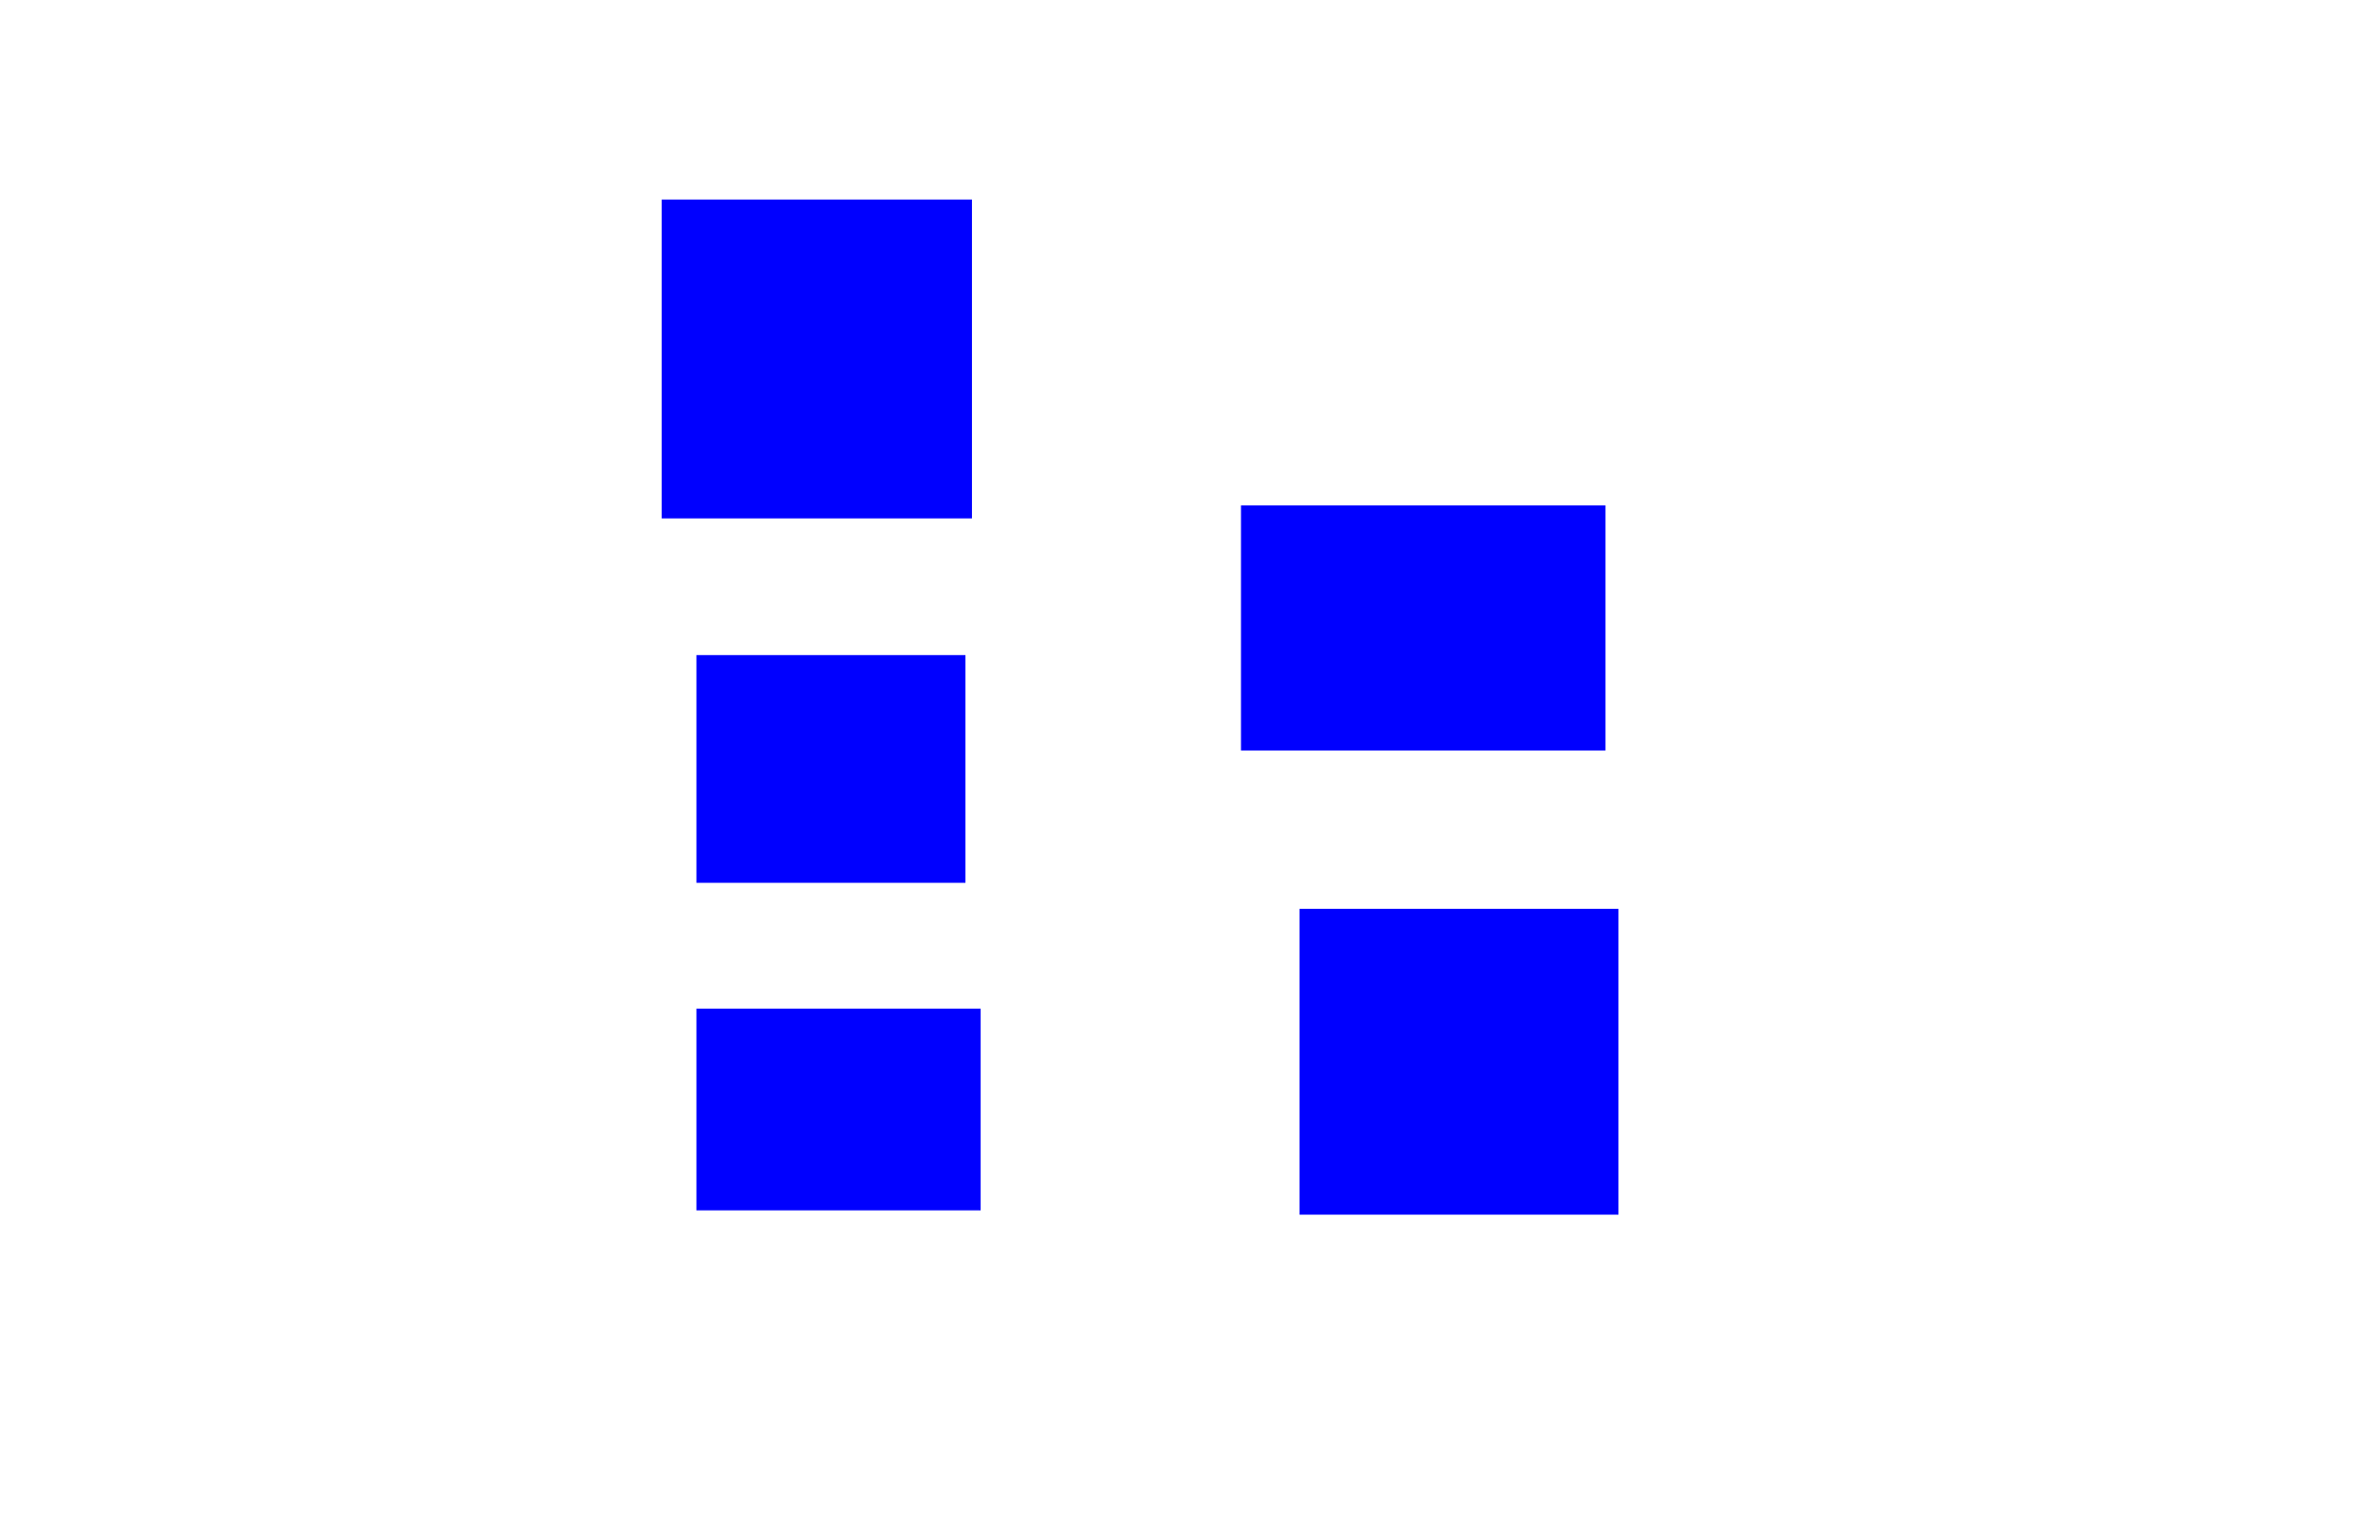<svg xmlns="http://www.w3.org/2000/svg" width="816" height="528"><path fill="#00f" fill-rule="evenodd" d="M226.873 68.434h106.37v109.345h-106.37zM238.775 224.642h92.237v78.104h-92.237zM425.48 173.316h124.966v84.055H425.48zM238.775 345.889h97.444v69.178h-97.444zM445.564 311.672h109.345v104.882H445.564z"/></svg>